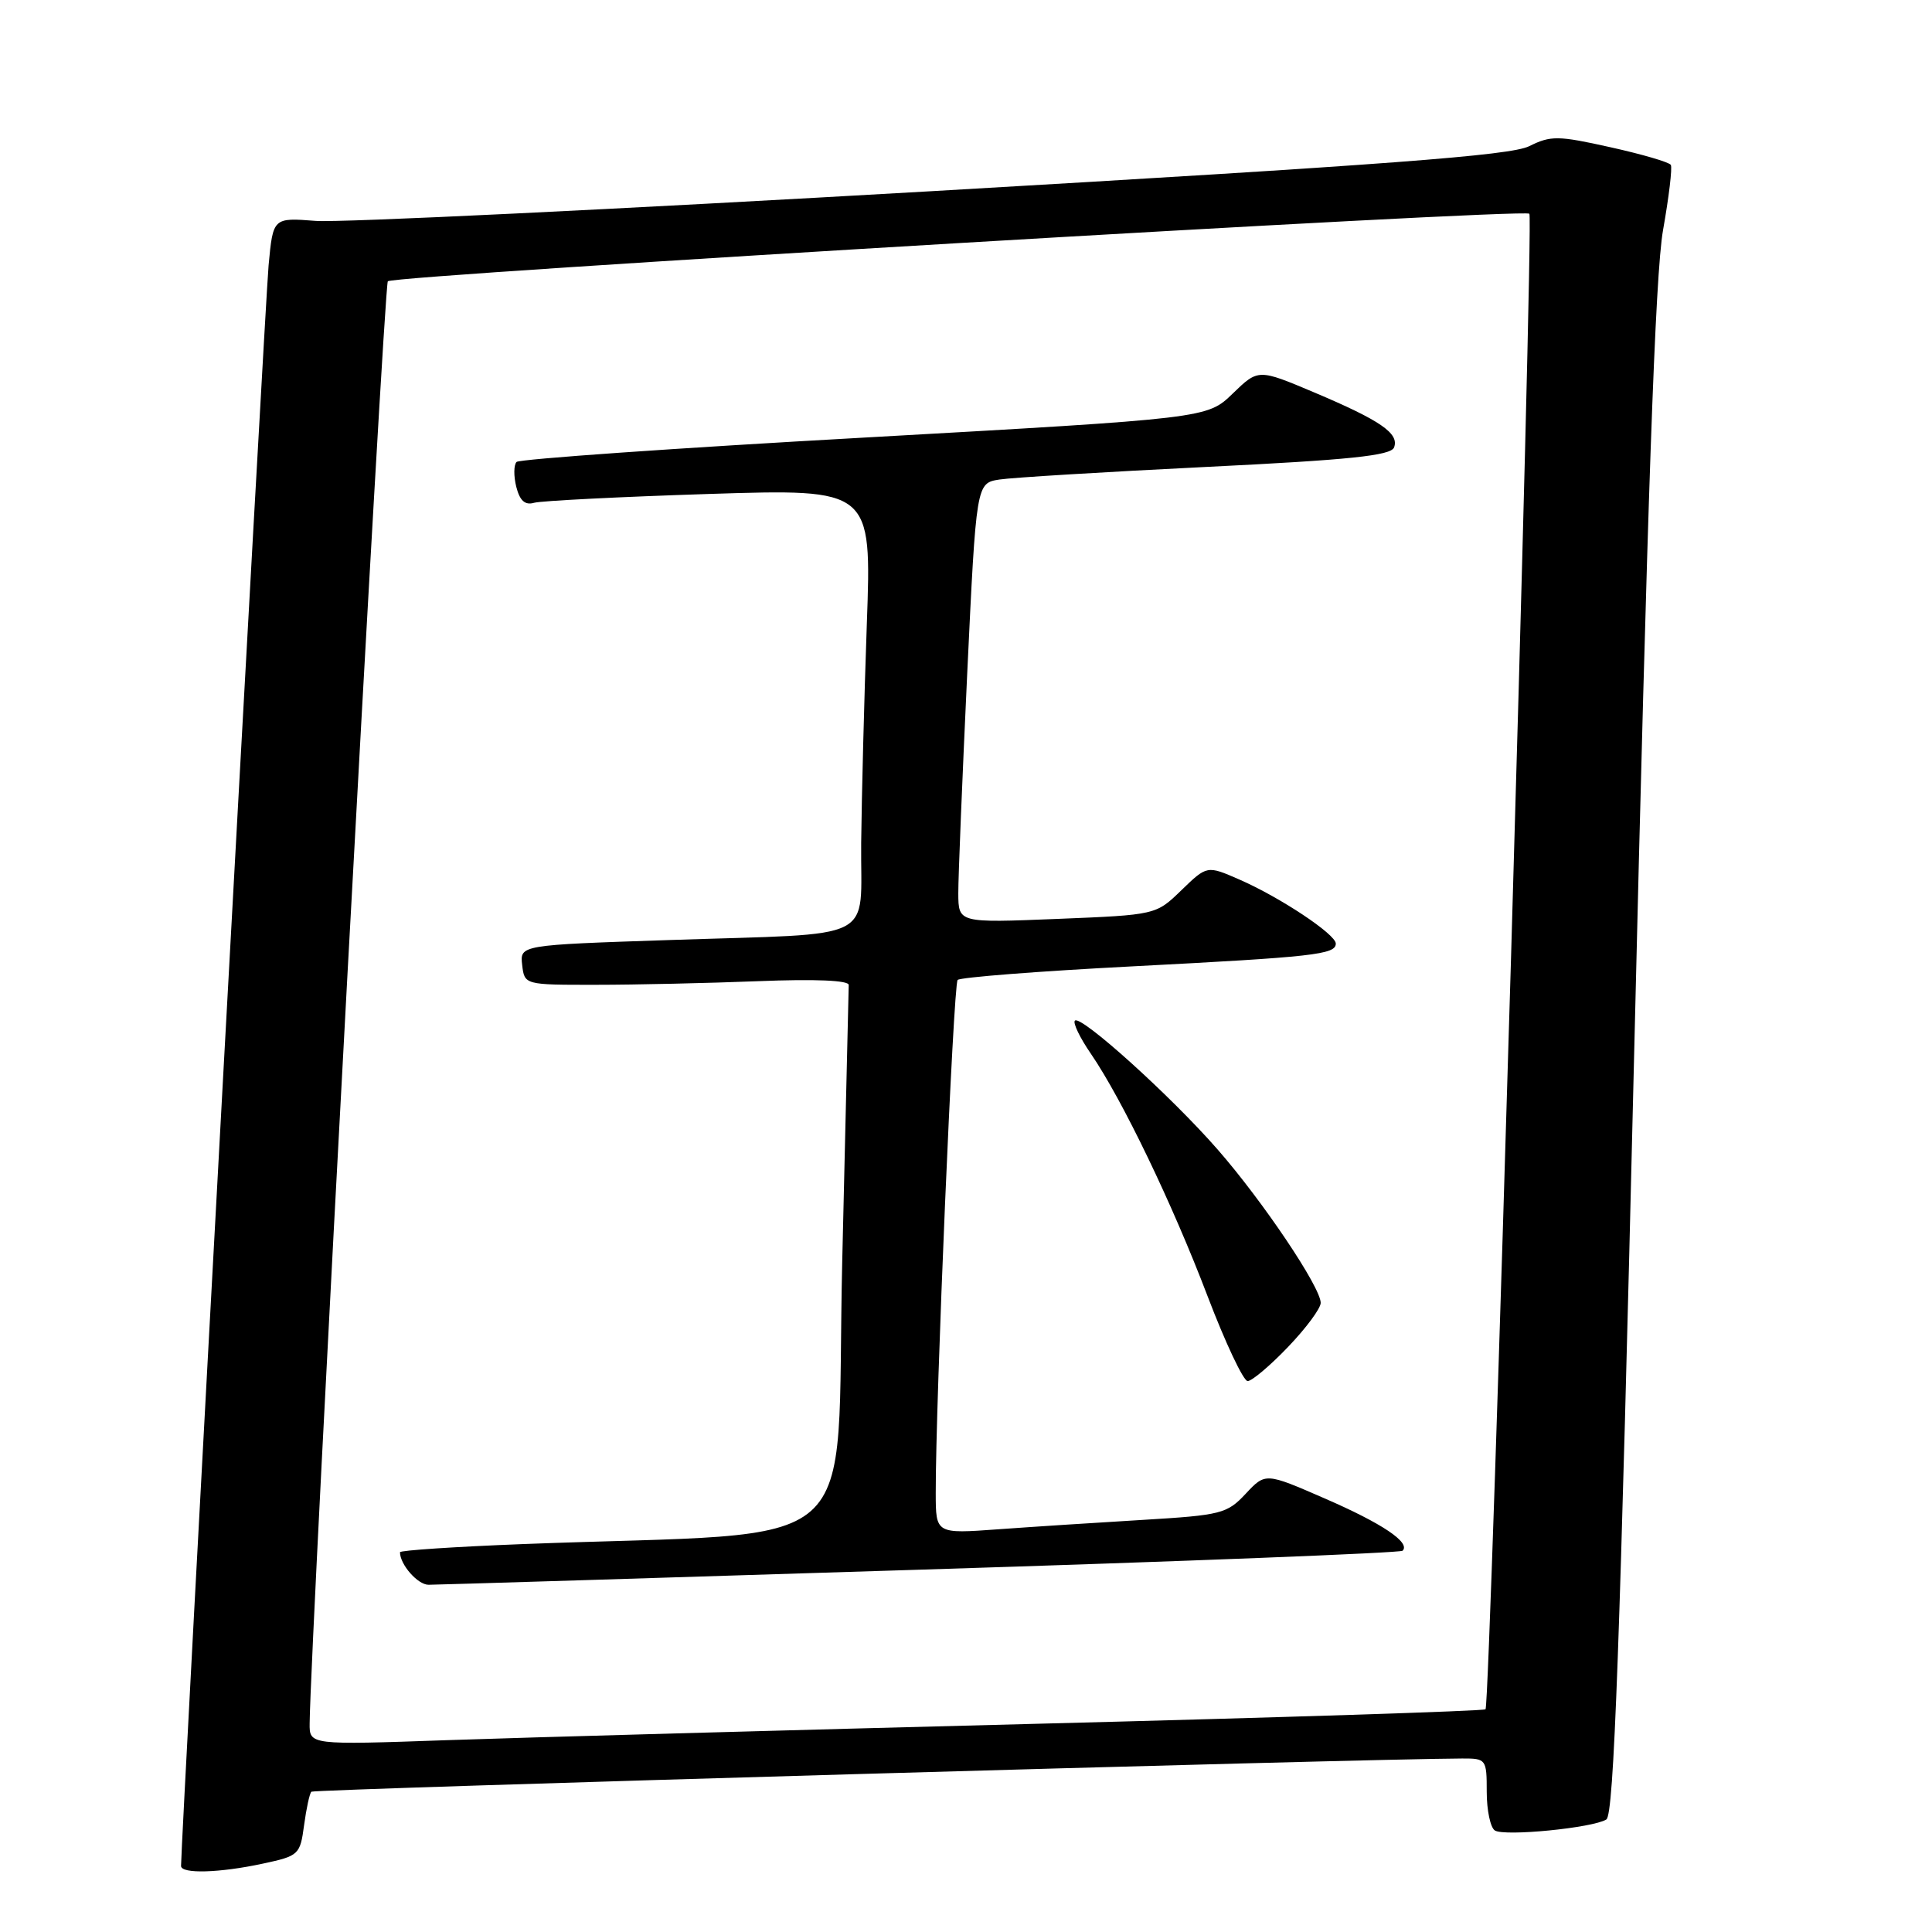 <?xml version="1.0" encoding="UTF-8" standalone="no"?>
<!DOCTYPE svg PUBLIC "-//W3C//DTD SVG 1.1//EN" "http://www.w3.org/Graphics/SVG/1.1/DTD/svg11.dtd" >
<svg xmlns="http://www.w3.org/2000/svg" xmlns:xlink="http://www.w3.org/1999/xlink" version="1.1" viewBox="0 0 256 256">
 <g >
 <path fill="currentColor"
d=" M 34.83 246.94 C 39.60 245.92 39.77 245.76 40.29 241.86 C 40.59 239.65 41.02 237.64 41.26 237.41 C 41.60 237.07 180.87 233.05 193.75 233.01 C 196.93 233.00 197.00 233.10 197.00 237.44 C 197.00 239.88 197.49 242.18 198.08 242.55 C 199.39 243.36 211.05 242.21 212.85 241.09 C 213.85 240.47 214.65 218.41 216.54 139.40 C 218.29 66.01 219.33 36.32 220.36 30.50 C 221.14 26.10 221.61 22.21 221.39 21.85 C 221.18 21.49 217.58 20.44 213.39 19.51 C 206.44 17.96 205.49 17.95 202.63 19.37 C 200.15 20.61 183.73 21.84 123.50 25.33 C 81.70 27.74 44.95 29.52 41.84 29.27 C 36.18 28.83 36.18 28.83 35.59 35.16 C 35.12 40.18 23.96 244.38 23.99 247.25 C 24.00 248.32 29.08 248.18 34.83 246.94 Z  M 41.03 228.36 C 41.15 217.04 50.87 37.80 51.39 37.27 C 52.22 36.45 201.92 27.58 202.65 28.32 C 203.25 28.91 197.47 225.86 196.84 226.49 C 196.62 226.72 169.68 227.58 136.97 228.42 C 104.26 229.26 69.29 230.23 59.25 230.58 C 41.00 231.22 41.00 231.22 41.03 228.36 Z  M 121.91 207.99 C 156.79 206.90 185.57 205.77 185.85 205.48 C 186.94 204.40 183.15 201.86 175.53 198.55 C 167.68 195.13 167.68 195.13 165.06 197.93 C 162.60 200.57 161.81 200.77 151.47 201.39 C 145.44 201.75 136.79 202.31 132.25 202.64 C 124.00 203.24 124.00 203.24 123.99 197.87 C 123.96 185.89 126.33 130.45 126.89 129.85 C 127.23 129.50 137.62 128.69 150.00 128.05 C 174.10 126.80 177.00 126.48 177.00 125.03 C 177.00 123.80 169.61 118.89 164.22 116.54 C 159.94 114.67 159.94 114.67 156.55 117.95 C 153.17 121.23 153.17 121.23 140.09 121.76 C 127.00 122.29 127.00 122.29 126.98 118.39 C 126.97 116.25 127.51 103.14 128.16 89.26 C 129.36 64.02 129.36 64.02 132.43 63.54 C 134.12 63.28 146.45 62.53 159.84 61.87 C 178.85 60.94 184.30 60.37 184.72 59.29 C 185.43 57.43 182.94 55.72 174.12 51.99 C 166.73 48.87 166.73 48.87 163.34 52.15 C 159.96 55.43 159.96 55.43 114.55 57.98 C 89.58 59.37 68.84 60.83 68.45 61.21 C 68.07 61.59 68.05 63.08 68.41 64.51 C 68.88 66.36 69.57 66.97 70.78 66.62 C 71.73 66.36 82.17 65.83 94.00 65.45 C 115.50 64.77 115.50 64.77 114.86 82.63 C 114.51 92.46 114.18 105.53 114.11 111.67 C 113.98 125.03 116.77 123.61 88.69 124.56 C 68.89 125.22 68.89 125.22 69.19 127.86 C 69.50 130.50 69.50 130.50 79.00 130.49 C 84.22 130.49 93.90 130.27 100.50 130.01 C 108.02 129.71 112.49 129.90 112.46 130.52 C 112.44 131.06 112.06 147.54 111.60 167.14 C 110.67 207.17 115.60 202.81 69.25 204.60 C 60.31 204.95 53.00 205.43 53.00 205.68 C 53.00 207.31 55.36 210.00 56.79 209.99 C 57.73 209.99 87.04 209.09 121.91 207.99 Z  M 170.67 178.48 C 173.05 176.00 175.00 173.37 175.00 172.64 C 175.00 170.57 167.33 159.16 161.33 152.30 C 155.15 145.22 143.21 134.45 142.43 135.24 C 142.14 135.53 143.09 137.51 144.55 139.63 C 148.70 145.70 155.33 159.46 160.01 171.75 C 162.37 177.94 164.76 183.00 165.32 183.00 C 165.88 183.00 168.29 180.97 170.67 178.48 Z "/>
</g>
</svg>